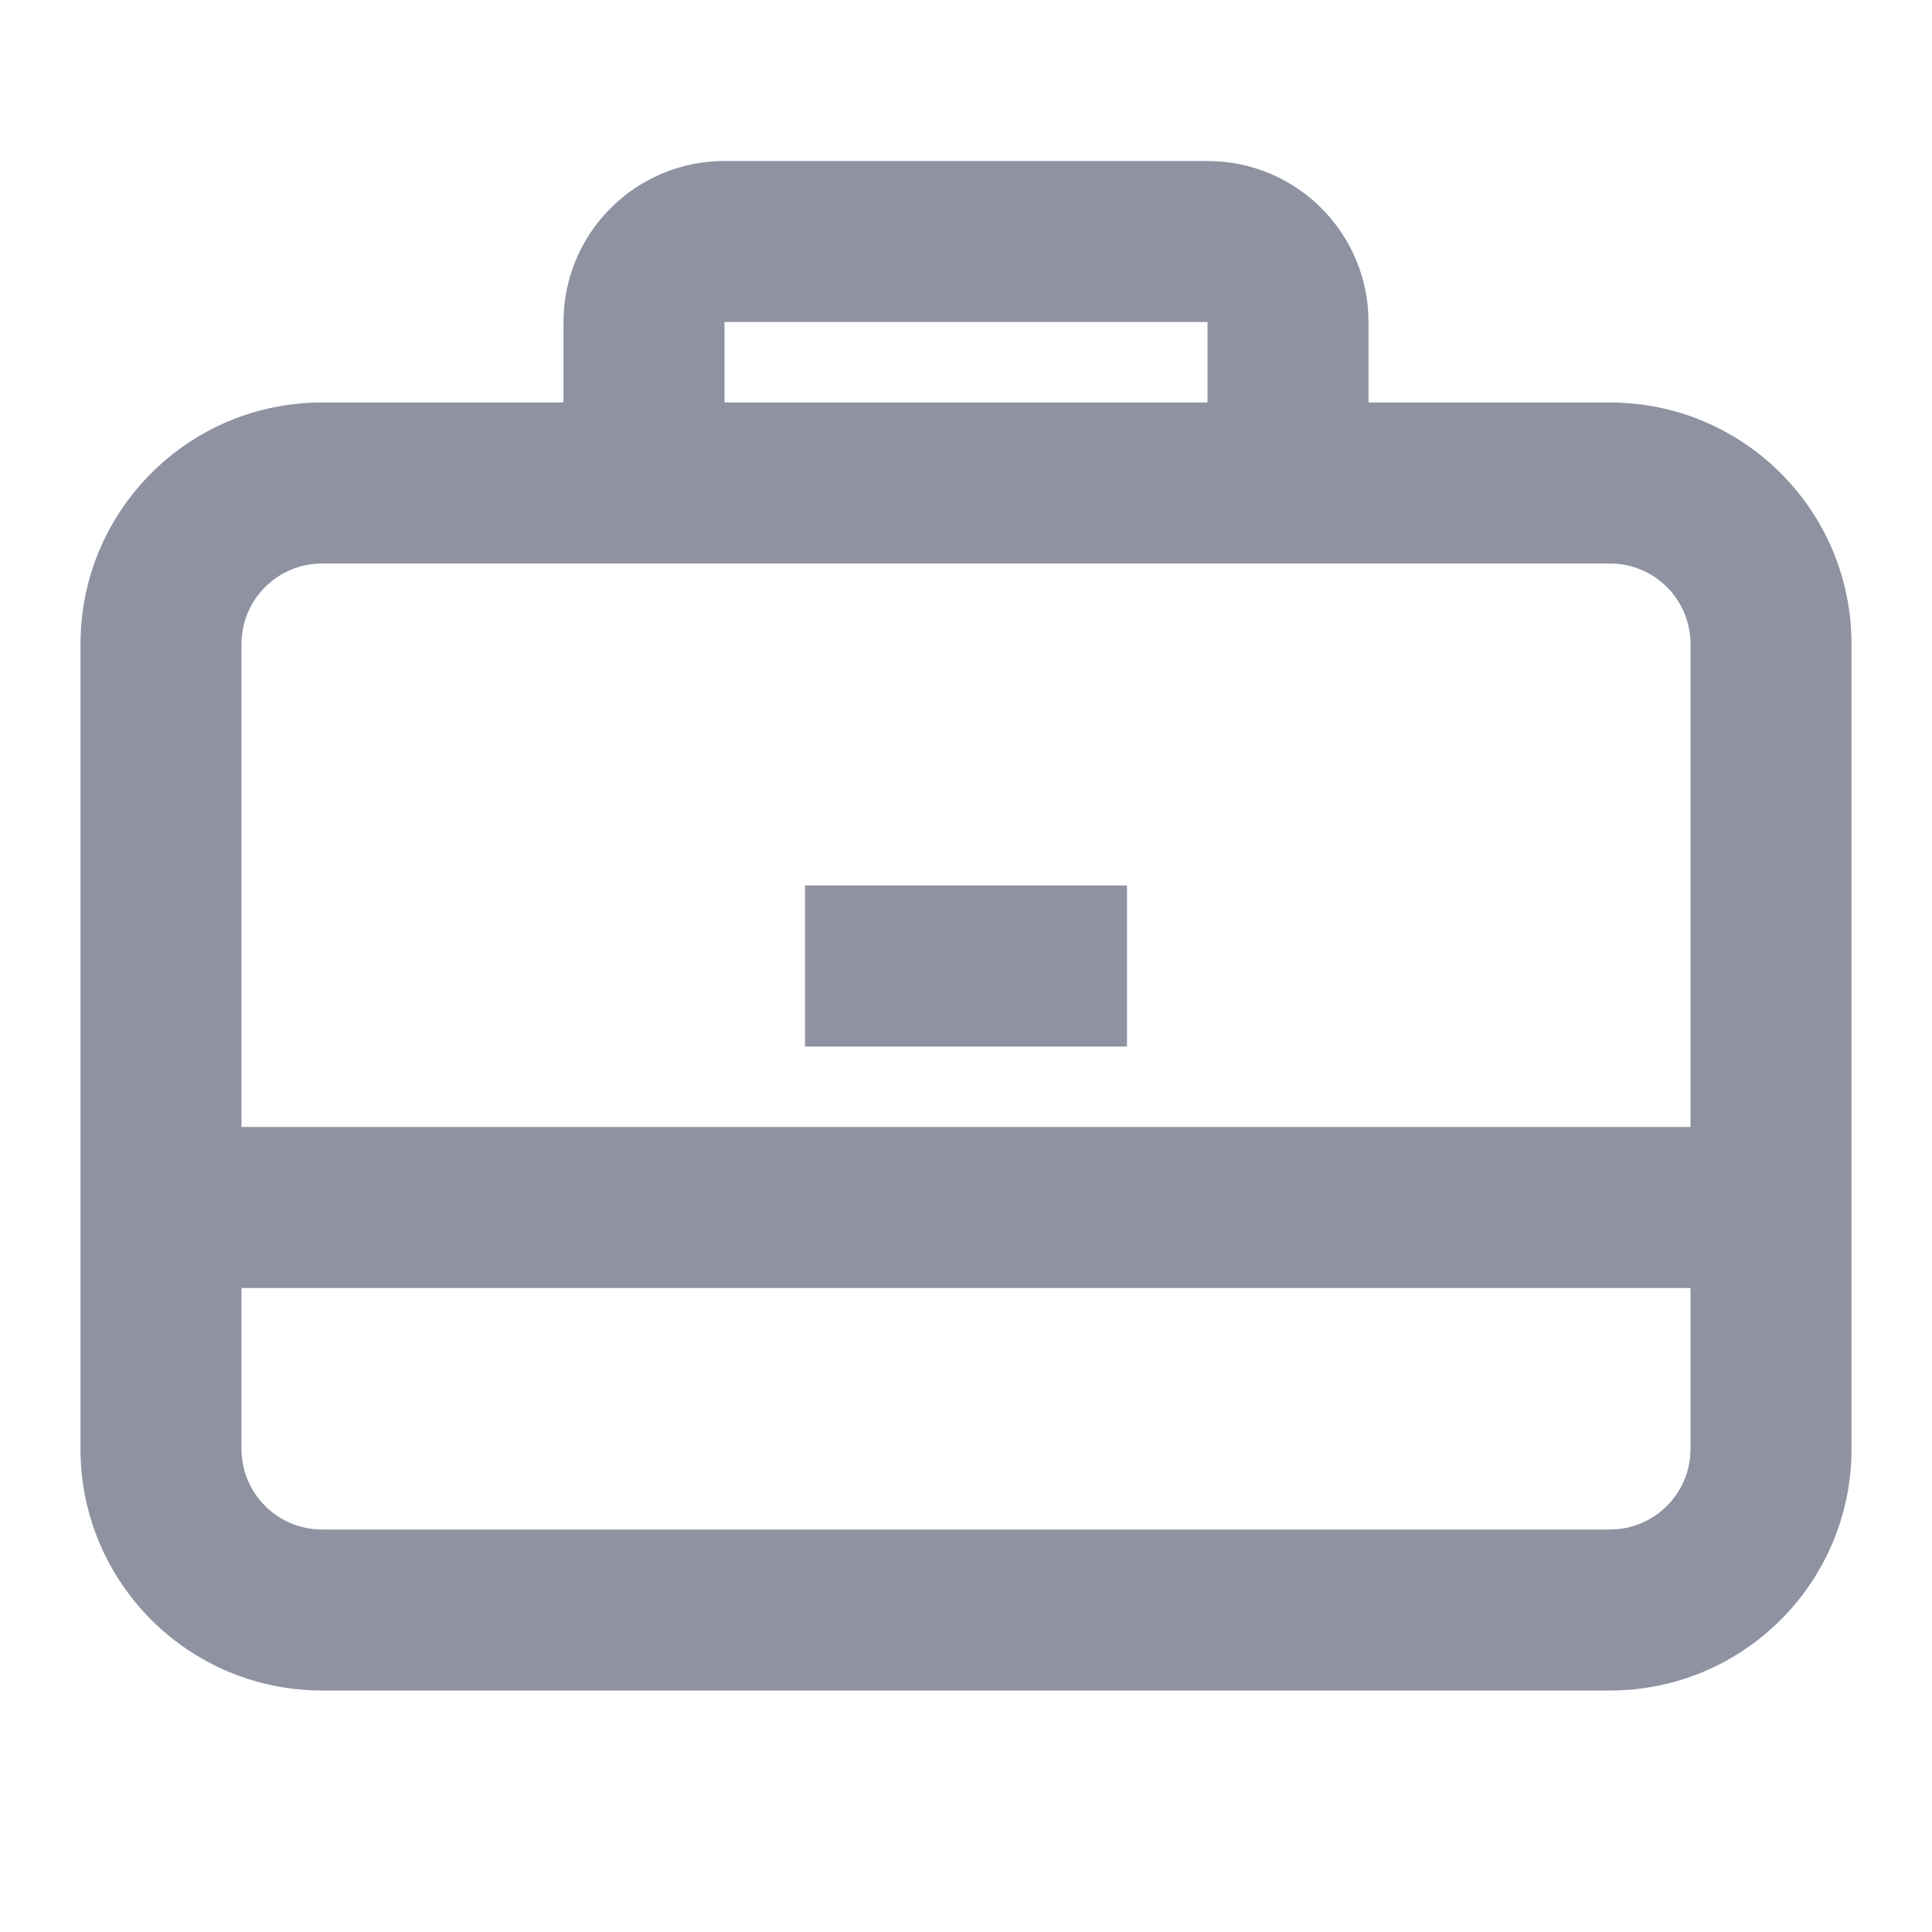 <svg width="24" height="24" viewBox="0 0 24 24" fill="none" xmlns="http://www.w3.org/2000/svg">
<path fill-rule="evenodd" clip-rule="evenodd" d="M7 4V5H4C2.343 5 1 6.343 1 8V18C1 19.657 2.343 21 4 21H20C21.657 21 23 19.657 23 18V8C23 6.343 21.657 5 20 5H17V4C17 2.895 16.105 2 15 2H9C7.895 2 7 2.895 7 4ZM15 4H9V5H15V4ZM3 8C3 7.448 3.448 7 4 7H20C20.552 7 21 7.448 21 8V14H3V8ZM3 16V18C3 18.552 3.448 19 4 19H20C20.552 19 21 18.552 21 18V16H3ZM10 11H14V13H10V11Z" fill="#8F92A1"/>
</svg>
